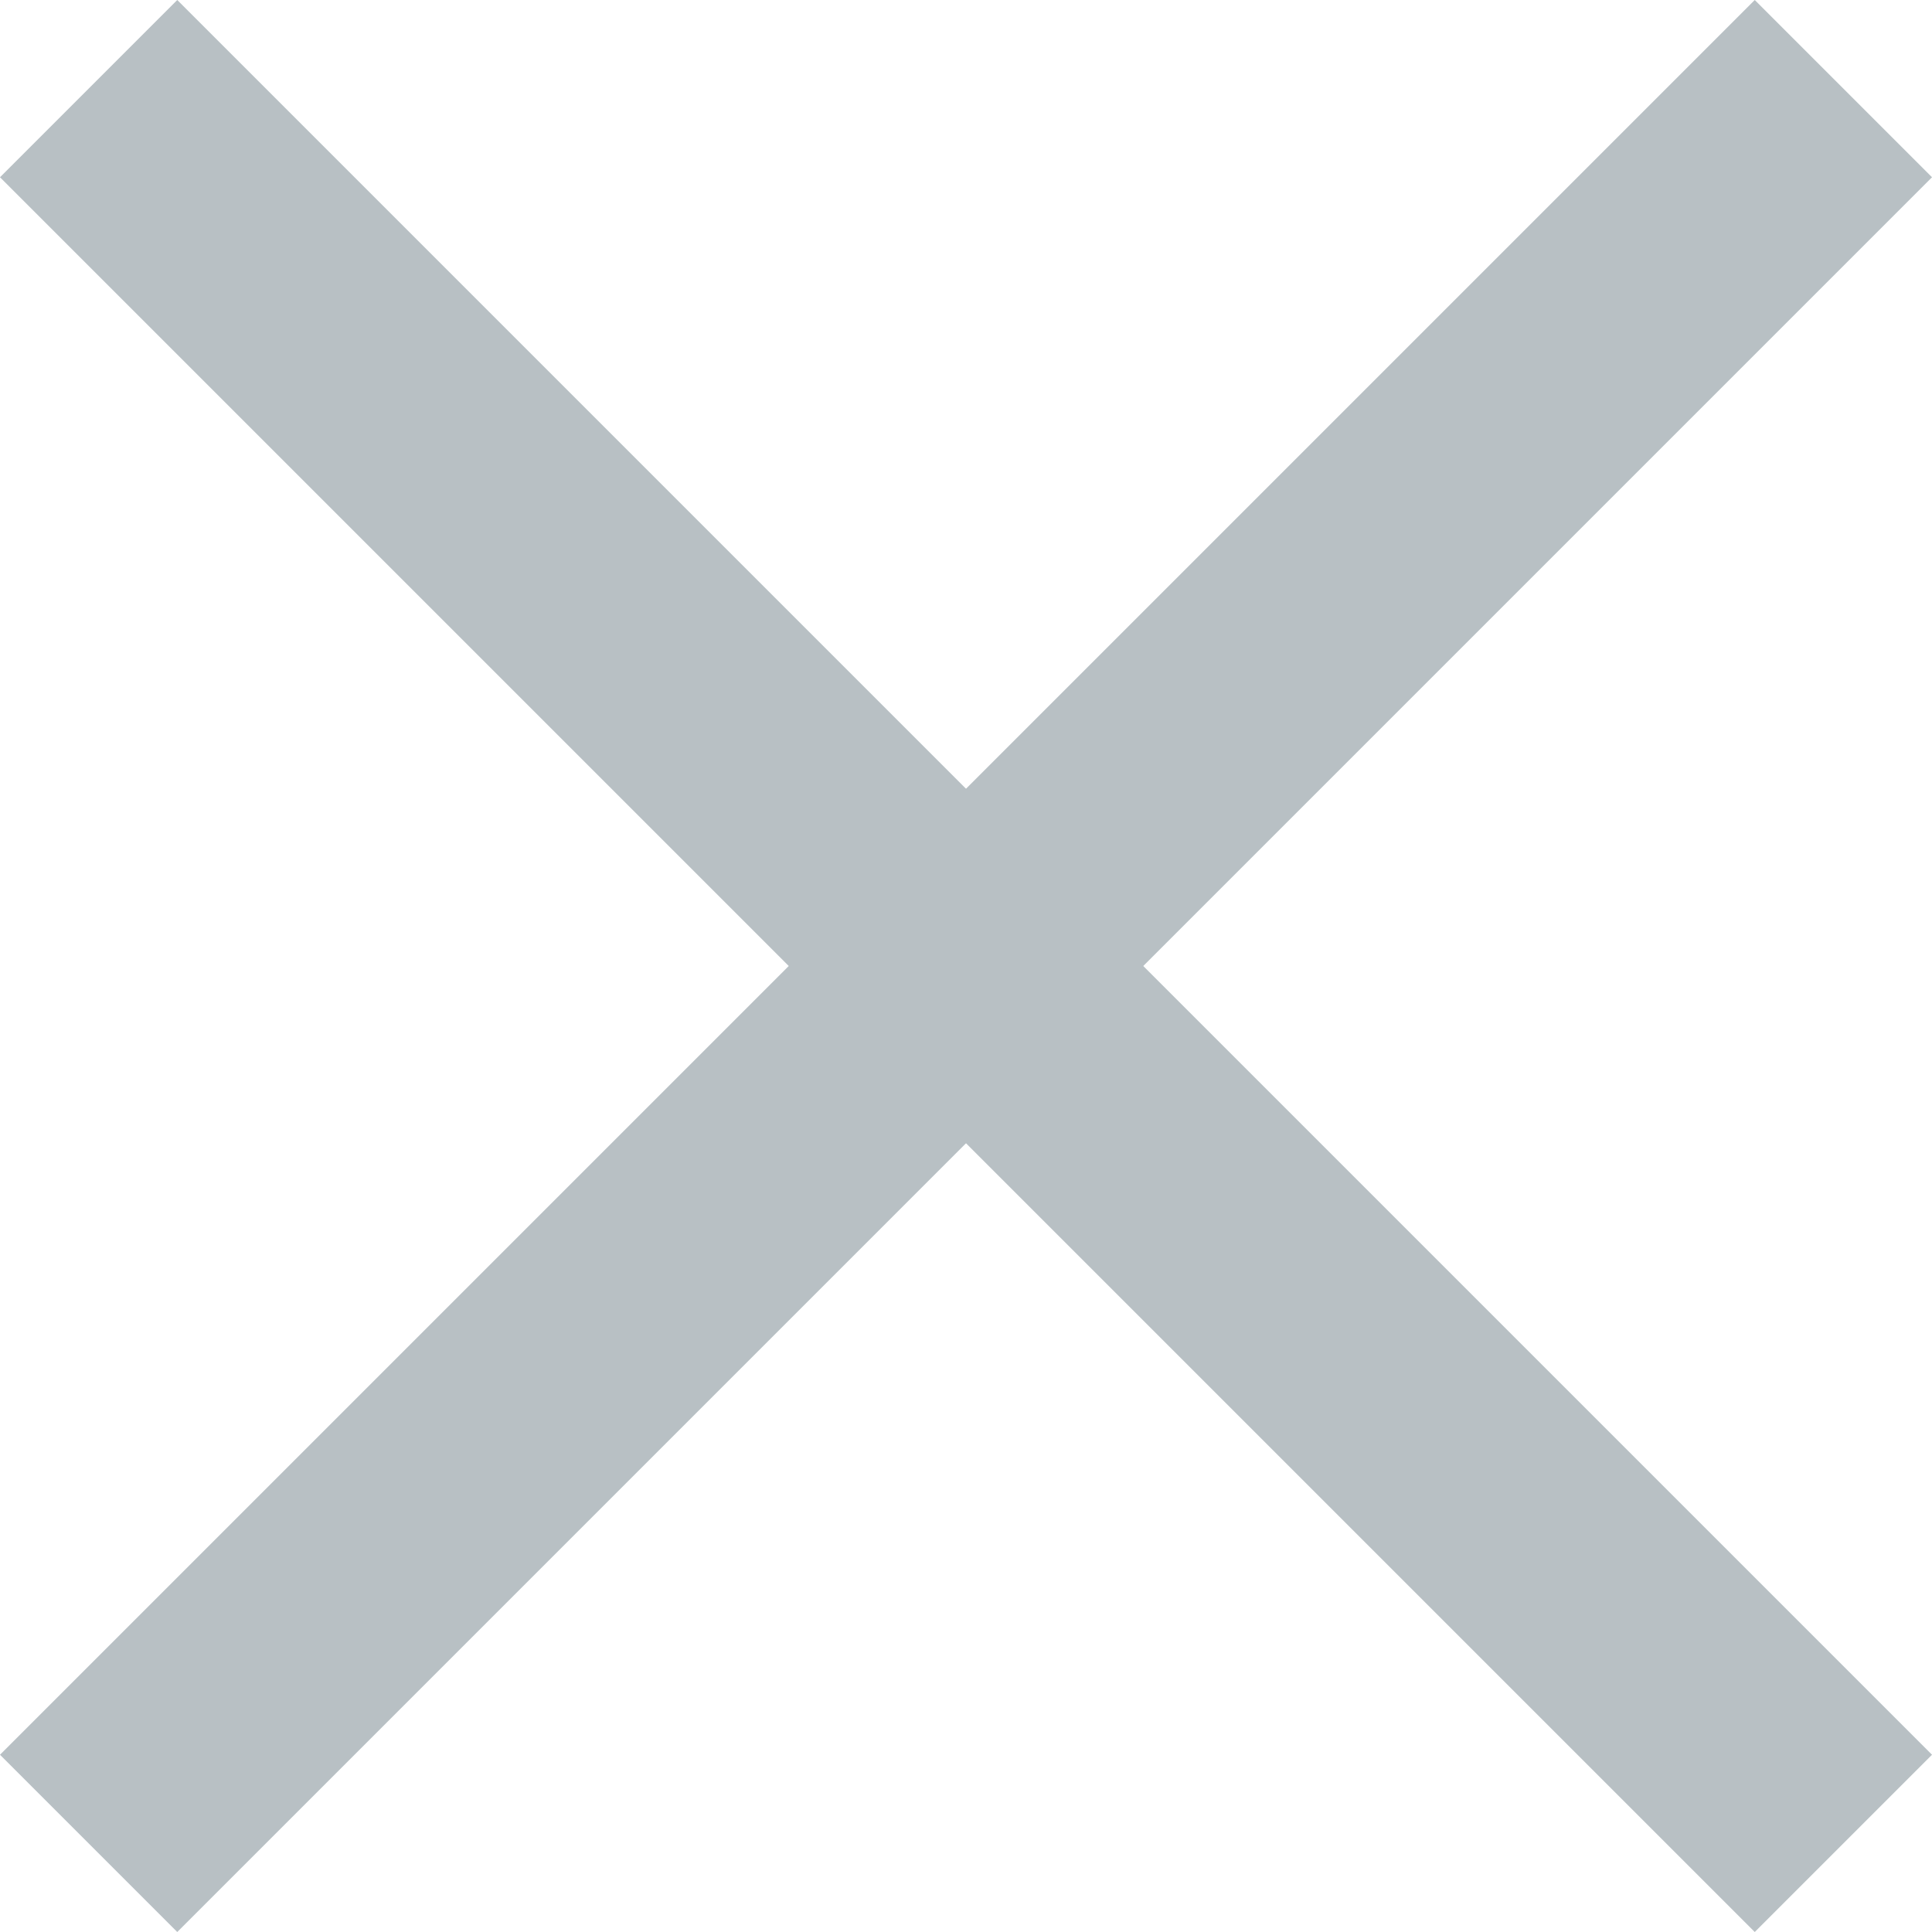<svg xmlns="http://www.w3.org/2000/svg" width="15.414" height="15.414" viewBox="0 0 15.414 15.414">
  <g id="Group_545" data-name="Group 545" transform="translate(-1027.793 -19.793)" opacity="0.3">
    <line id="Line_30" data-name="Line 30" x1="14" y2="14" transform="translate(1028.5 20.5)" fill="none" stroke="#122c3a" stroke-width="2"/>
    <line id="Line_31" data-name="Line 31" x2="14" y2="14" transform="translate(1028.5 20.5)" fill="none" stroke="#122c3a" stroke-width="2"/>
  </g>
</svg>
